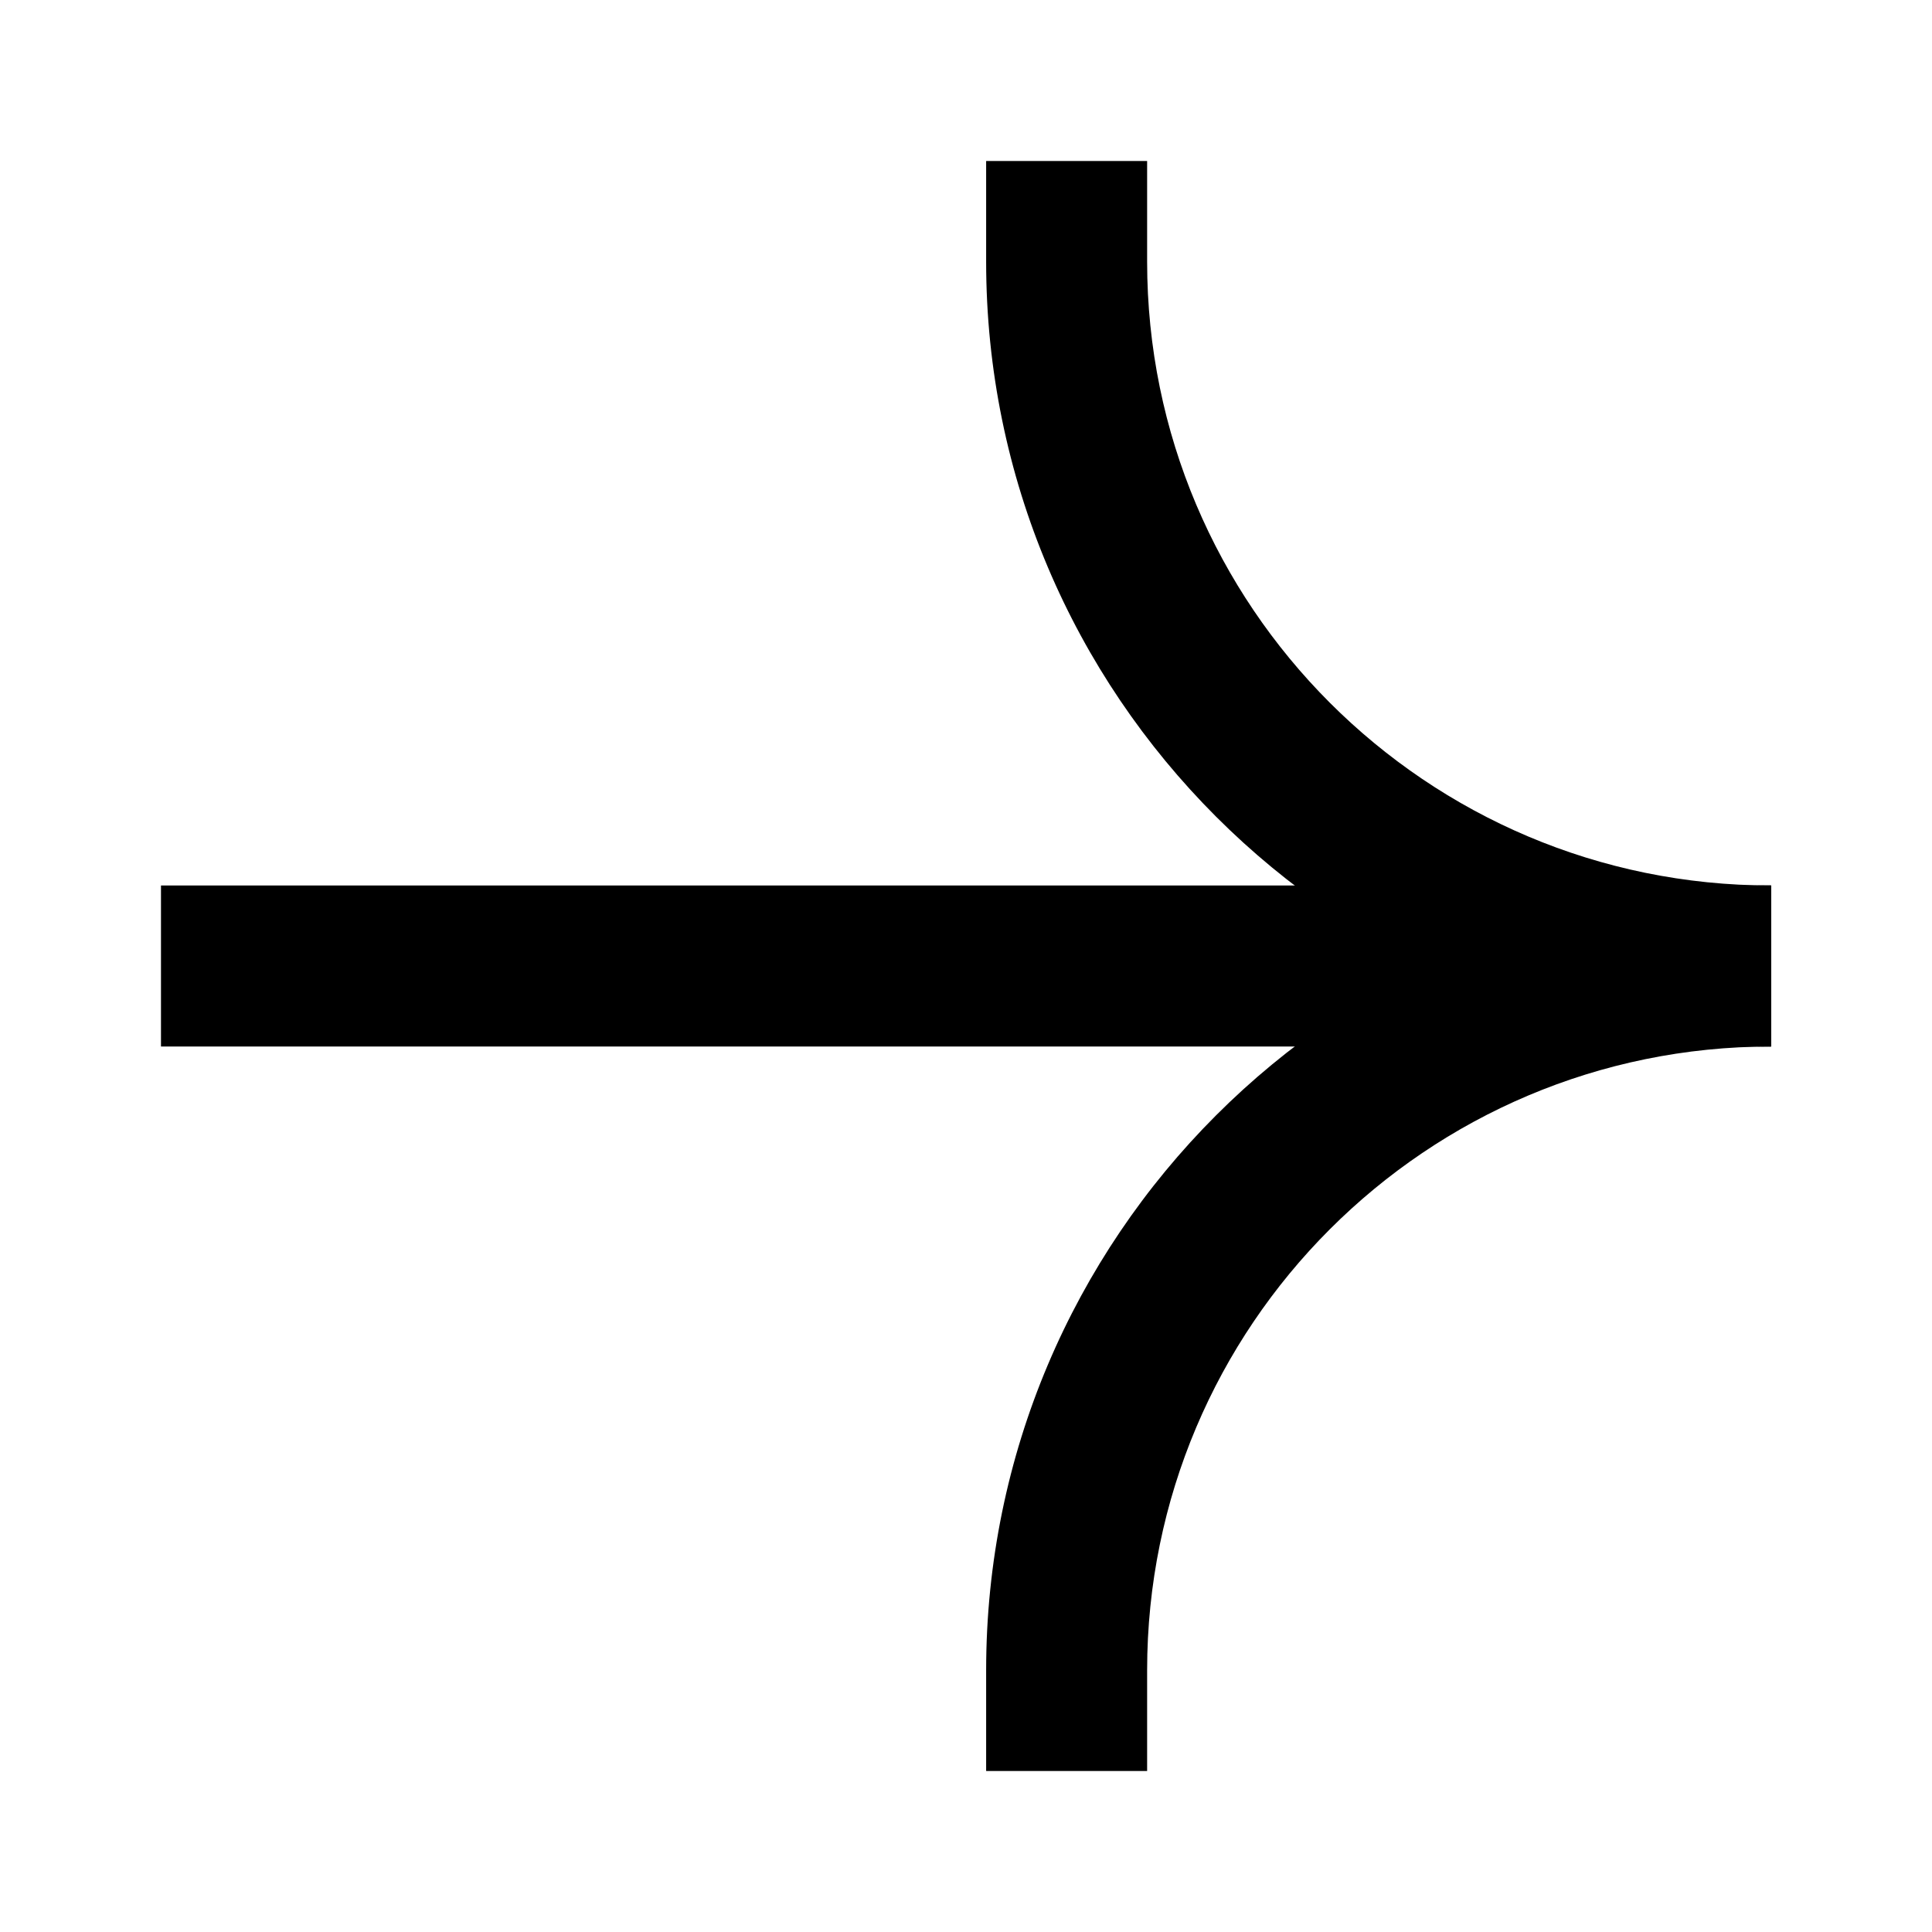 <svg width="40" height="40" viewBox="0 0 40 40" xmlns="http://www.w3.org/2000/svg">
<path d="M36.667 21.667C27.692 21.667 20.417 14.391 20.417 5.417L20.417 3.333L23.75 3.333L23.75 5.417C23.75 12.55 29.533 18.333 36.667 18.333L36.667 21.667Z" fill="black"/>
<path d="M36.667 18.333C27.692 18.333 20.417 25.609 20.417 34.583L20.417 36.667L23.75 36.667L23.75 34.583C23.75 27.45 29.533 21.667 36.667 21.667L36.667 18.333Z" fill="black"/>
<path d="M36.667 21.667L3.333 21.667L3.333 18.333L36.667 18.333L36.667 21.667Z" fill="black"/>
</svg>
